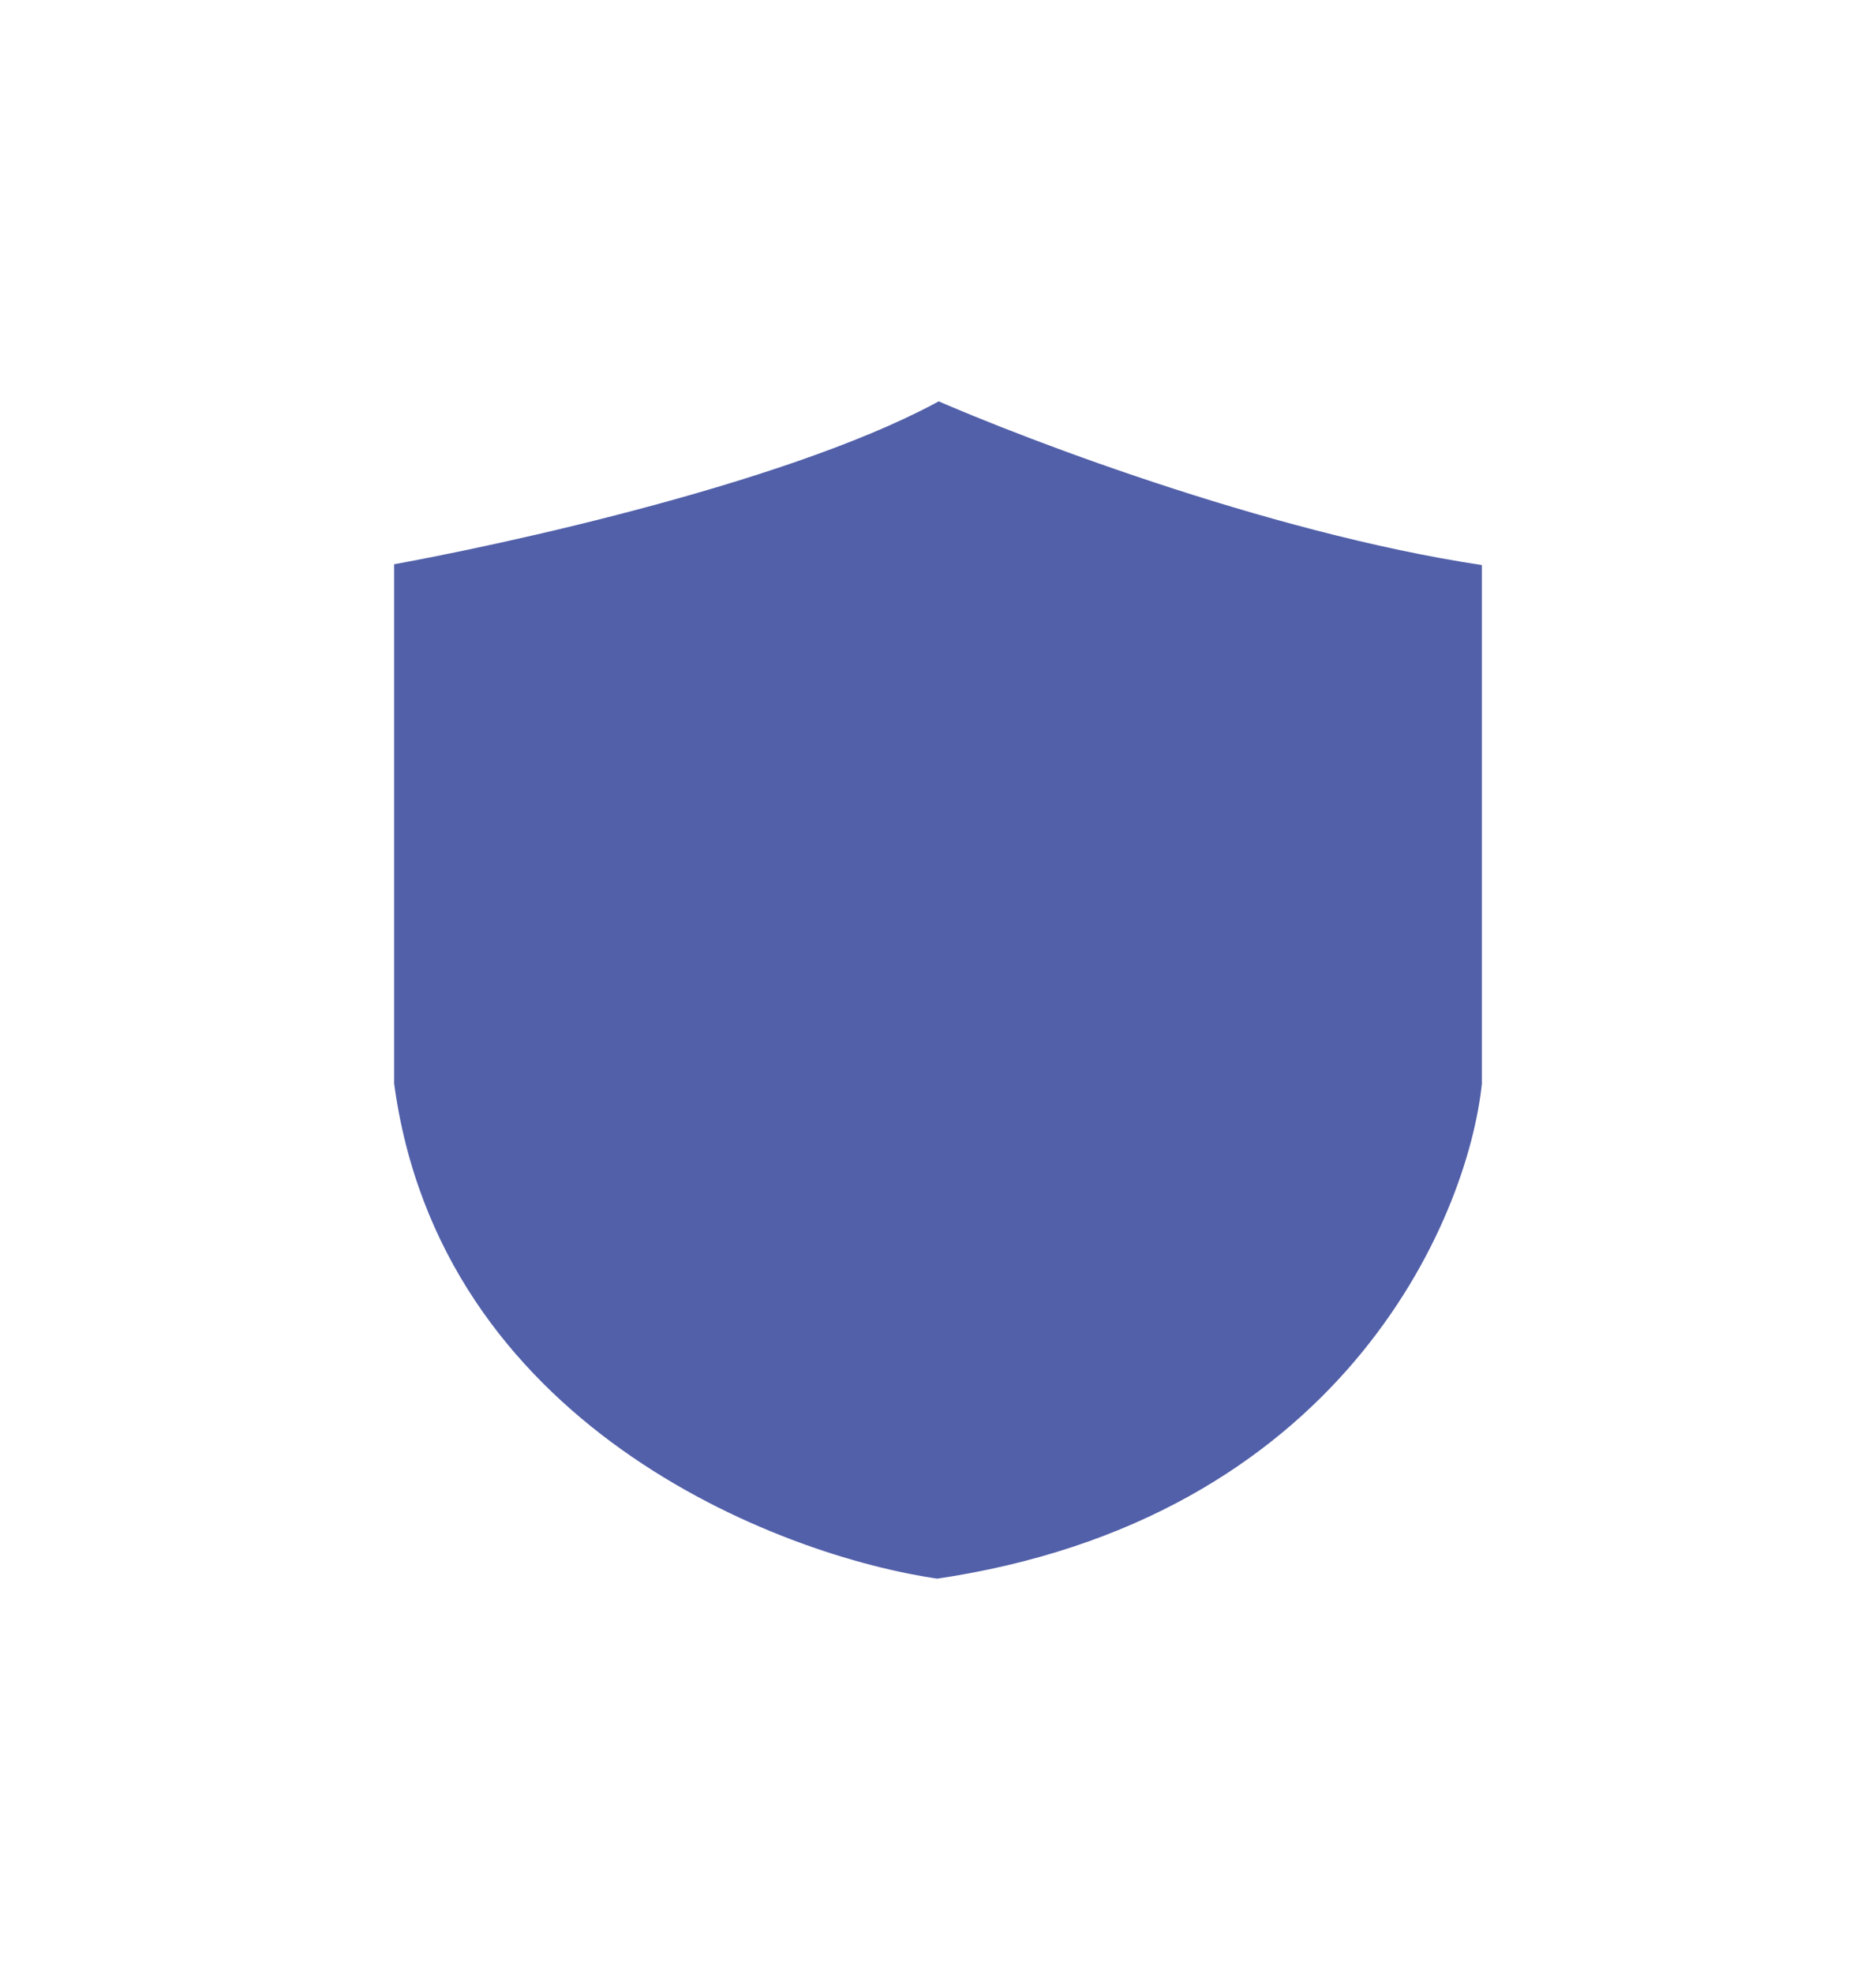 <svg width="426" height="448" viewBox="0 0 426 448" fill="none" xmlns="http://www.w3.org/2000/svg">
  <g filter="url(#filter0_d_13_2673)">
    <path d="M206.854 81C174.903 99.444 107.638 114.367 78 119.523V242.388C88.728 323.637 168.373 354.65 206.854 360C302.008 346.225 332.599 275.853 336 242.388V119.523C288.19 113.219 229.982 91.214 206.854 81Z" fill="#5260A9"/>
    <path d="M206.854 81C174.903 99.444 107.638 114.367 78 119.523V242.388C88.728 323.637 168.373 354.65 206.854 360C302.008 346.225 332.599 275.853 336 242.388V119.523C288.19 113.219 229.982 91.214 206.854 81Z" stroke="white" stroke-width="11"/>
  </g>
  <defs>
    <filter id="filter0_d_13_2673" x="0.5" y="0.841" width="425" height="446.714" filterUnits="userSpaceOnUse" color-interpolation-filters="sRGB">
      <feFlood flood-opacity="0" result="BackgroundImageFix"/>
      <feColorMatrix in="SourceAlpha" type="matrix" values="0 0 0 0 0 0 0 0 0 0 0 0 0 0 0 0 0 0 127 0" result="hardAlpha"/>
      <feMorphology radius="8" operator="dilate" in="SourceAlpha" result="effect1_dropShadow_13_2673"/>
      <feOffset dx="6" dy="4"/>
      <feGaussianBlur stdDeviation="35"/>
      <feComposite in2="hardAlpha" operator="out"/>
      <feColorMatrix type="matrix" values="0 0 0 0 0.188 0 0 0 0 0.482 0 0 0 0 0.769 0 0 0 0.09 0"/>
      <feBlend mode="normal" in2="BackgroundImageFix" result="effect1_dropShadow_13_2673"/>
      <feBlend mode="normal" in="SourceGraphic" in2="effect1_dropShadow_13_2673" result="shape"/>
    </filter>
  </defs>
</svg>
